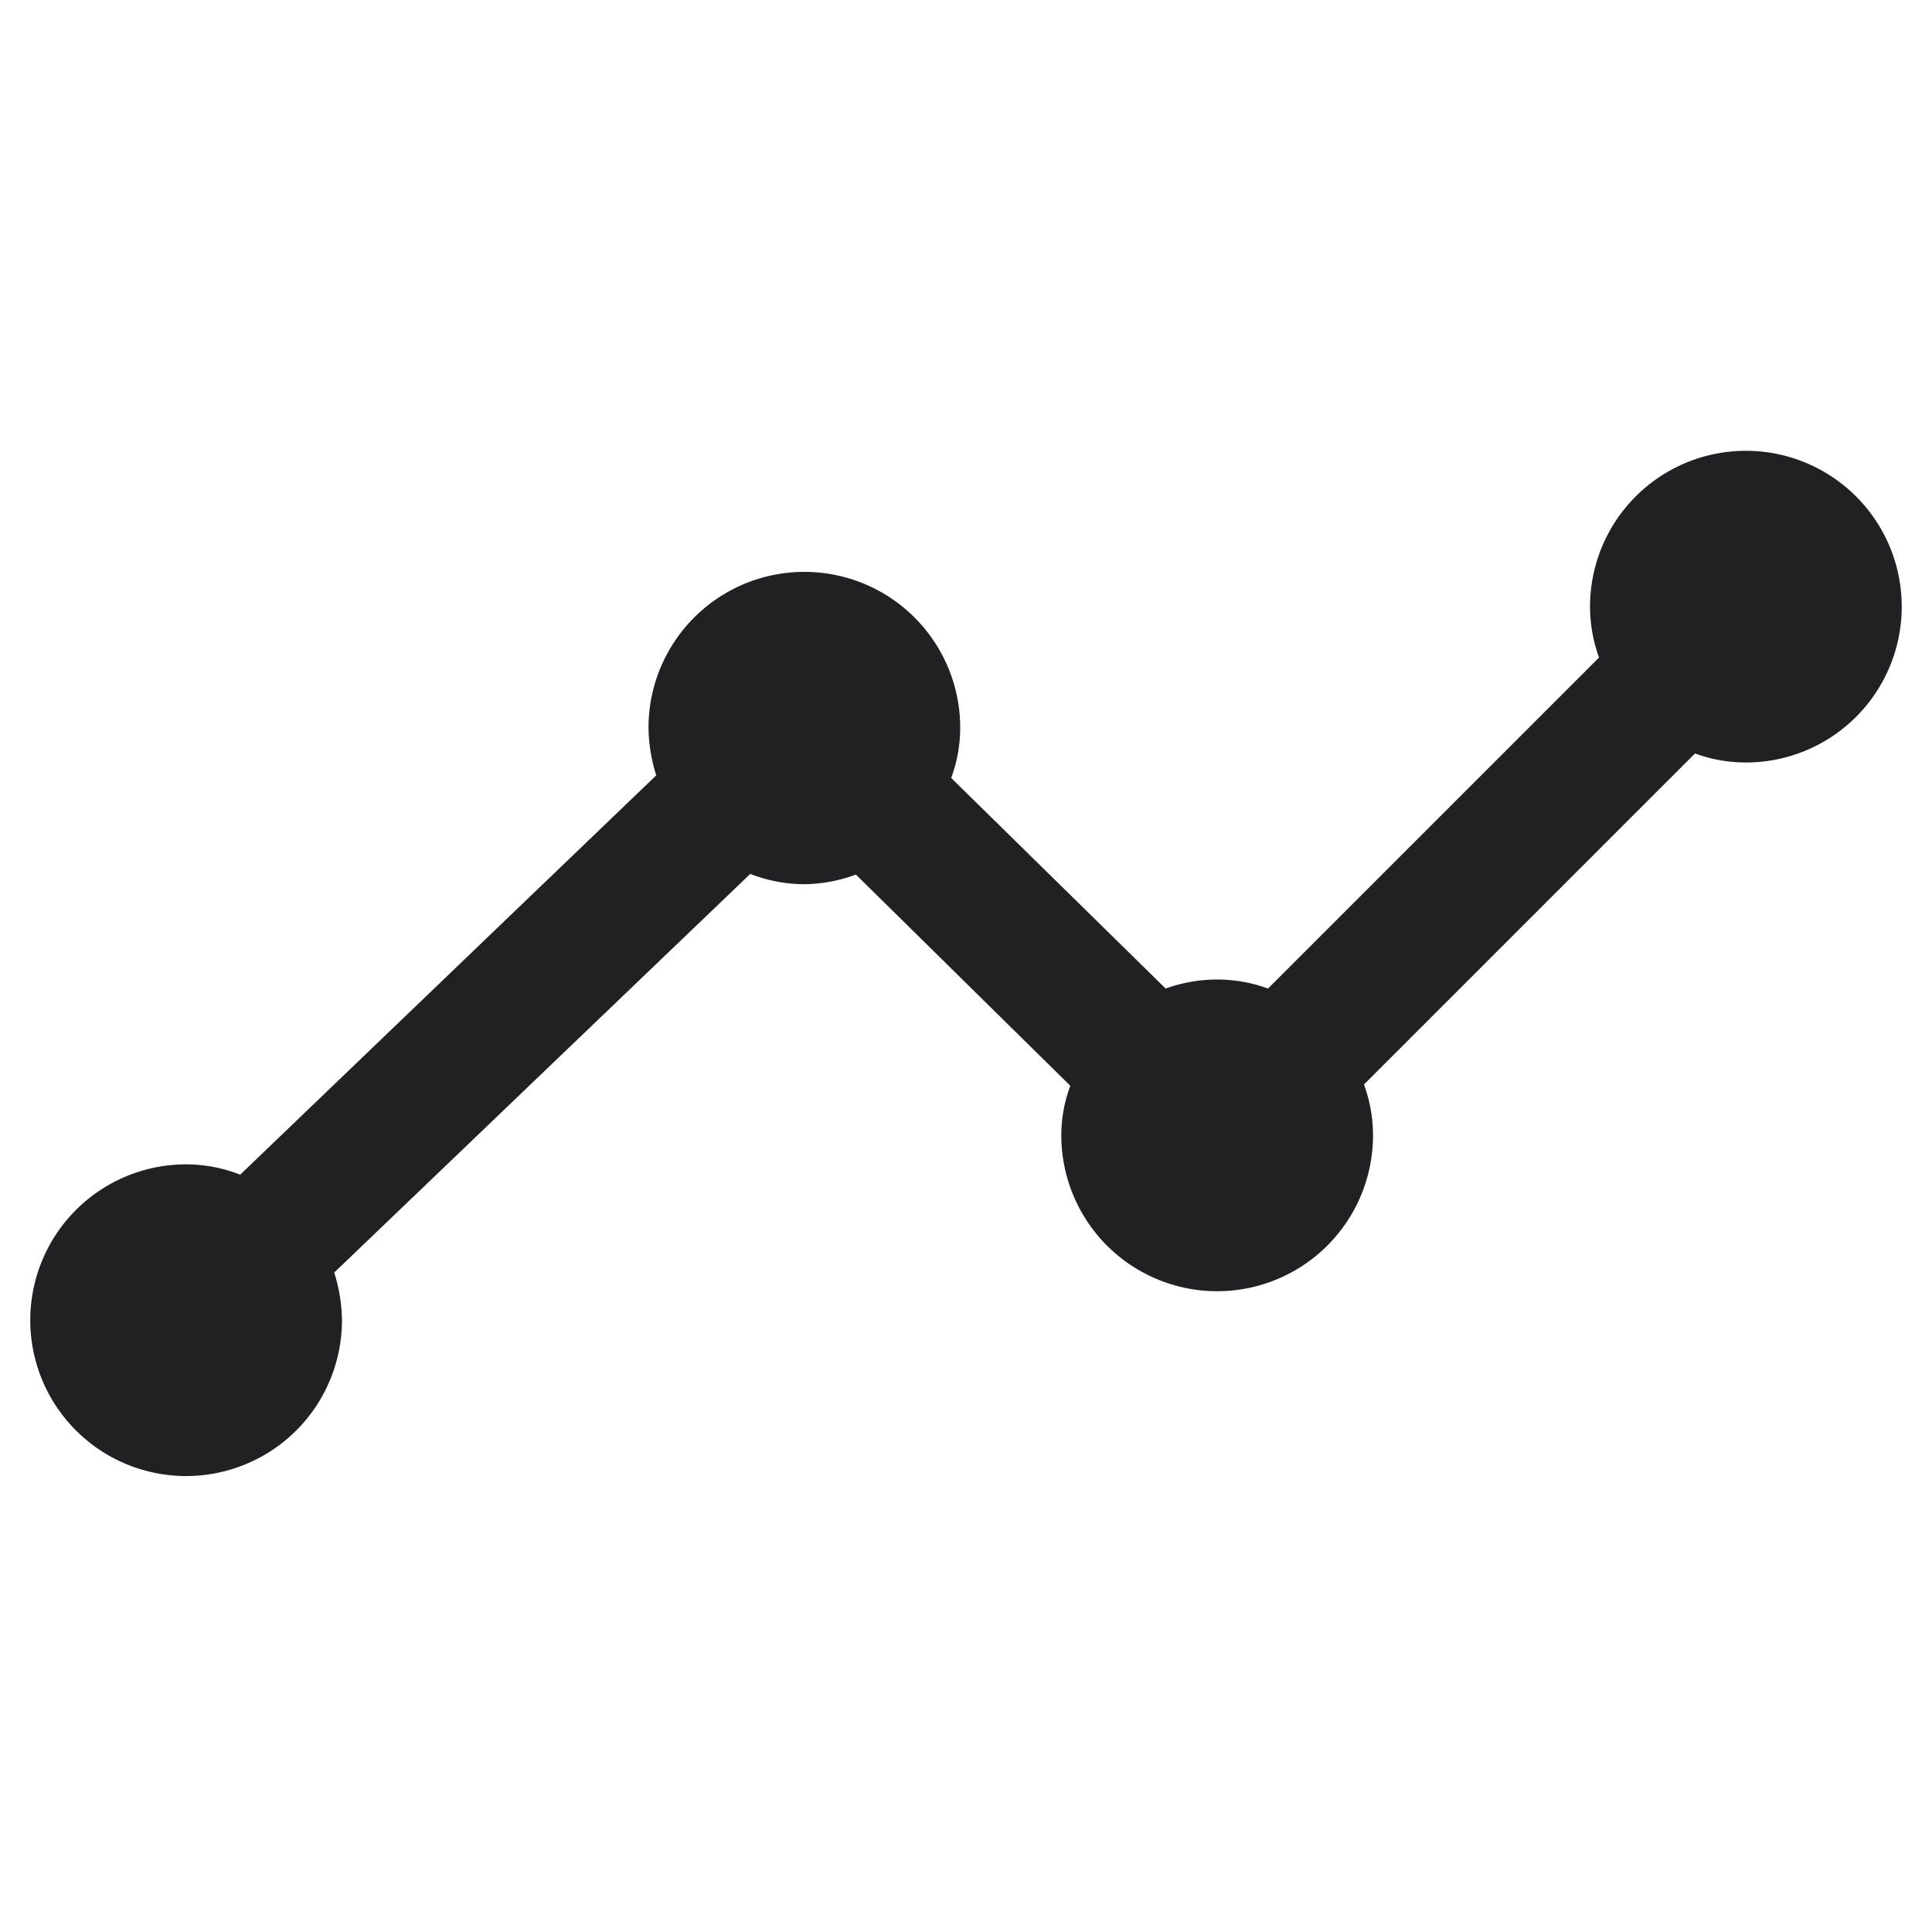 <svg id="Capa_1" data-name="Capa 1" xmlns="http://www.w3.org/2000/svg" viewBox="0 0 30 30"><defs><style>.cls-1{fill:#202124;}</style></defs><path class="cls-1" d="M27.11,7a2.42,2.42,0,0,0-2.42,2.42,2.3,2.3,0,0,0,.14.79l-5.14,5.14a2.3,2.3,0,0,0-.79-.14,2.36,2.36,0,0,0-.8.14l-3.33-3.27a2.25,2.25,0,0,0,.14-.78,2.42,2.42,0,1,0-4.84,0,2.55,2.55,0,0,0,.12.74l-6.46,6.2a2.32,2.32,0,0,0-.84-.16,2.42,2.42,0,1,0,2.42,2.42,2.55,2.55,0,0,0-.12-.74l6.46-6.19a2.32,2.32,0,0,0,.84.16,2.37,2.37,0,0,0,.8-.15l3.33,3.28a2.19,2.19,0,0,0-.14.77,2.42,2.42,0,0,0,4.84,0,2.3,2.3,0,0,0-.14-.79l5.14-5.14a2.3,2.3,0,0,0,.79.14,2.42,2.42,0,1,0,0-4.84Z"/></svg>
